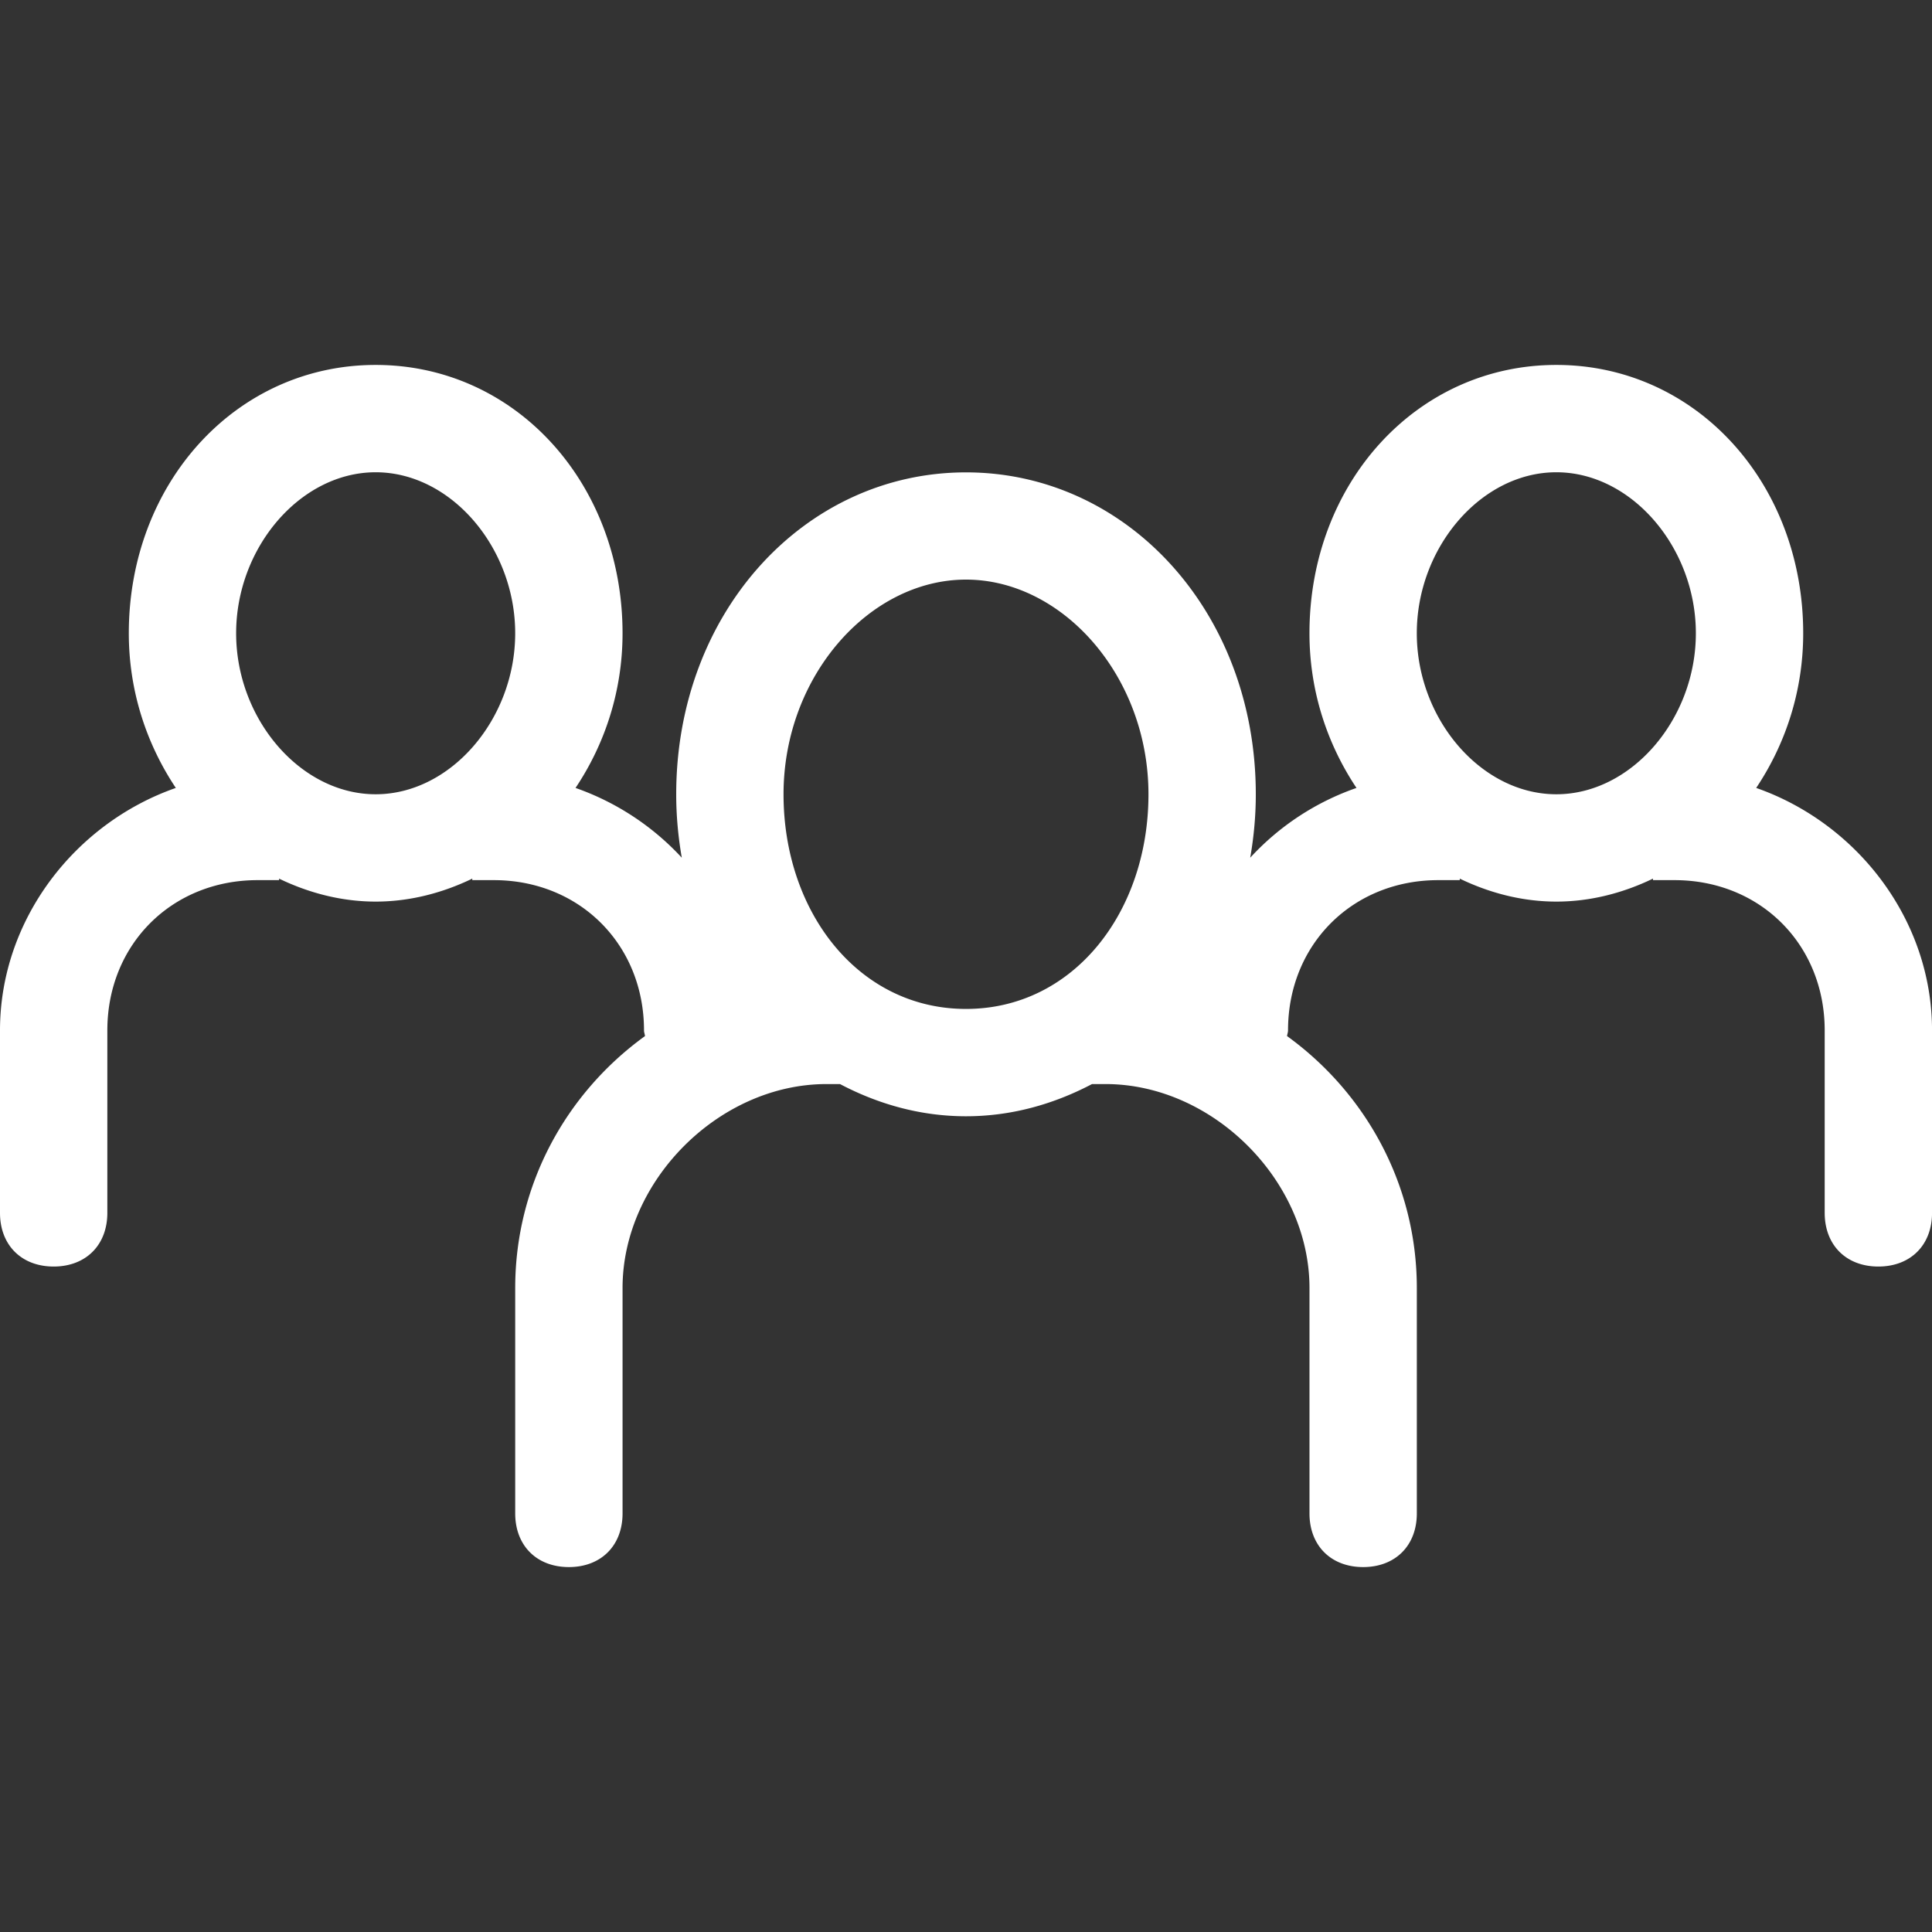 <svg xmlns="http://www.w3.org/2000/svg" viewBox="0 0 313.222 313.222"><rect x="0" y="0" width="313.222" height="313.222" fill="#333333" stroke="none"/><g fill="#FFF"><path d="M284.719 127.742c4.716-7.047 7.622-15.643 7.622-25.075 0-24.362-17.401-43.503-40.023-43.503s-40.023 19.141-40.023 43.503c0 9.414 2.906 18.01 7.622 25.075a42.244 42.244 0 0 0-17.227 11.311c.574-3.306.905-6.734.905-10.267 0-29.582-20.882-52.204-46.983-52.204s-46.983 22.621-46.983 52.204c0 3.533.331 6.96.905 10.267a42.66 42.66 0 0 0-17.227-11.311c4.716-7.047 7.622-15.643 7.622-25.075 0-24.362-17.401-43.503-40.023-43.503s-40.023 19.141-40.023 43.503c0 9.414 2.906 18.01 7.622 25.075C12.164 133.45 0 149.076 0 167.052v29.582c0 5.22 3.48 8.701 8.701 8.701s8.701-3.48 8.701-8.701v-29.582c0-13.921 10.441-24.362 24.362-24.362h3.48v-.244c4.907 2.366 10.215 3.724 15.661 3.724s10.754-1.357 15.661-3.724v.244h3.48c13.921 0 24.362 10.441 24.362 24.362 0 .348.139.609.157.922-12.686 9.171-21.038 23.996-21.038 40.84v36.543c0 5.22 3.48 8.701 8.701 8.701 5.22 0 8.701-3.48 8.701-8.701v-36.543c0-17.401 15.661-33.062 33.062-33.062h2.193c6.178 3.254 13.051 5.22 20.429 5.22s14.234-1.966 20.429-5.22h2.193c17.401 0 33.062 15.661 33.062 33.062v36.543c0 5.22 3.48 8.701 8.701 8.701 5.22 0 8.701-3.48 8.701-8.701v-36.543c0-16.827-8.353-31.67-21.038-40.84.035-.331.157-.592.157-.922 0-13.921 10.441-24.362 24.362-24.362h3.48v-.244c4.907 2.366 10.215 3.724 15.661 3.724s10.754-1.357 15.661-3.724v.244h3.48c13.921 0 24.362 10.441 24.362 24.362v29.582c0 5.22 3.48 8.701 8.701 8.701s8.701-3.48 8.701-8.701v-29.582c-.004-17.993-12.185-33.602-28.507-39.31zM38.283 102.667c0-13.921 10.441-26.102 22.621-26.102s22.621 12.181 22.621 26.102-10.441 26.102-22.621 26.102-22.621-12.181-22.621-26.102zm88.746 26.102c0-19.141 13.921-34.802 29.582-34.802s29.582 15.661 29.582 34.802-12.181 34.802-29.582 34.802-29.582-15.661-29.582-34.802zm102.667-26.102c0-13.921 10.441-26.102 22.621-26.102s22.621 12.181 22.621 26.102-10.441 26.102-22.621 26.102-22.621-12.181-22.621-26.102z"/></g></svg>